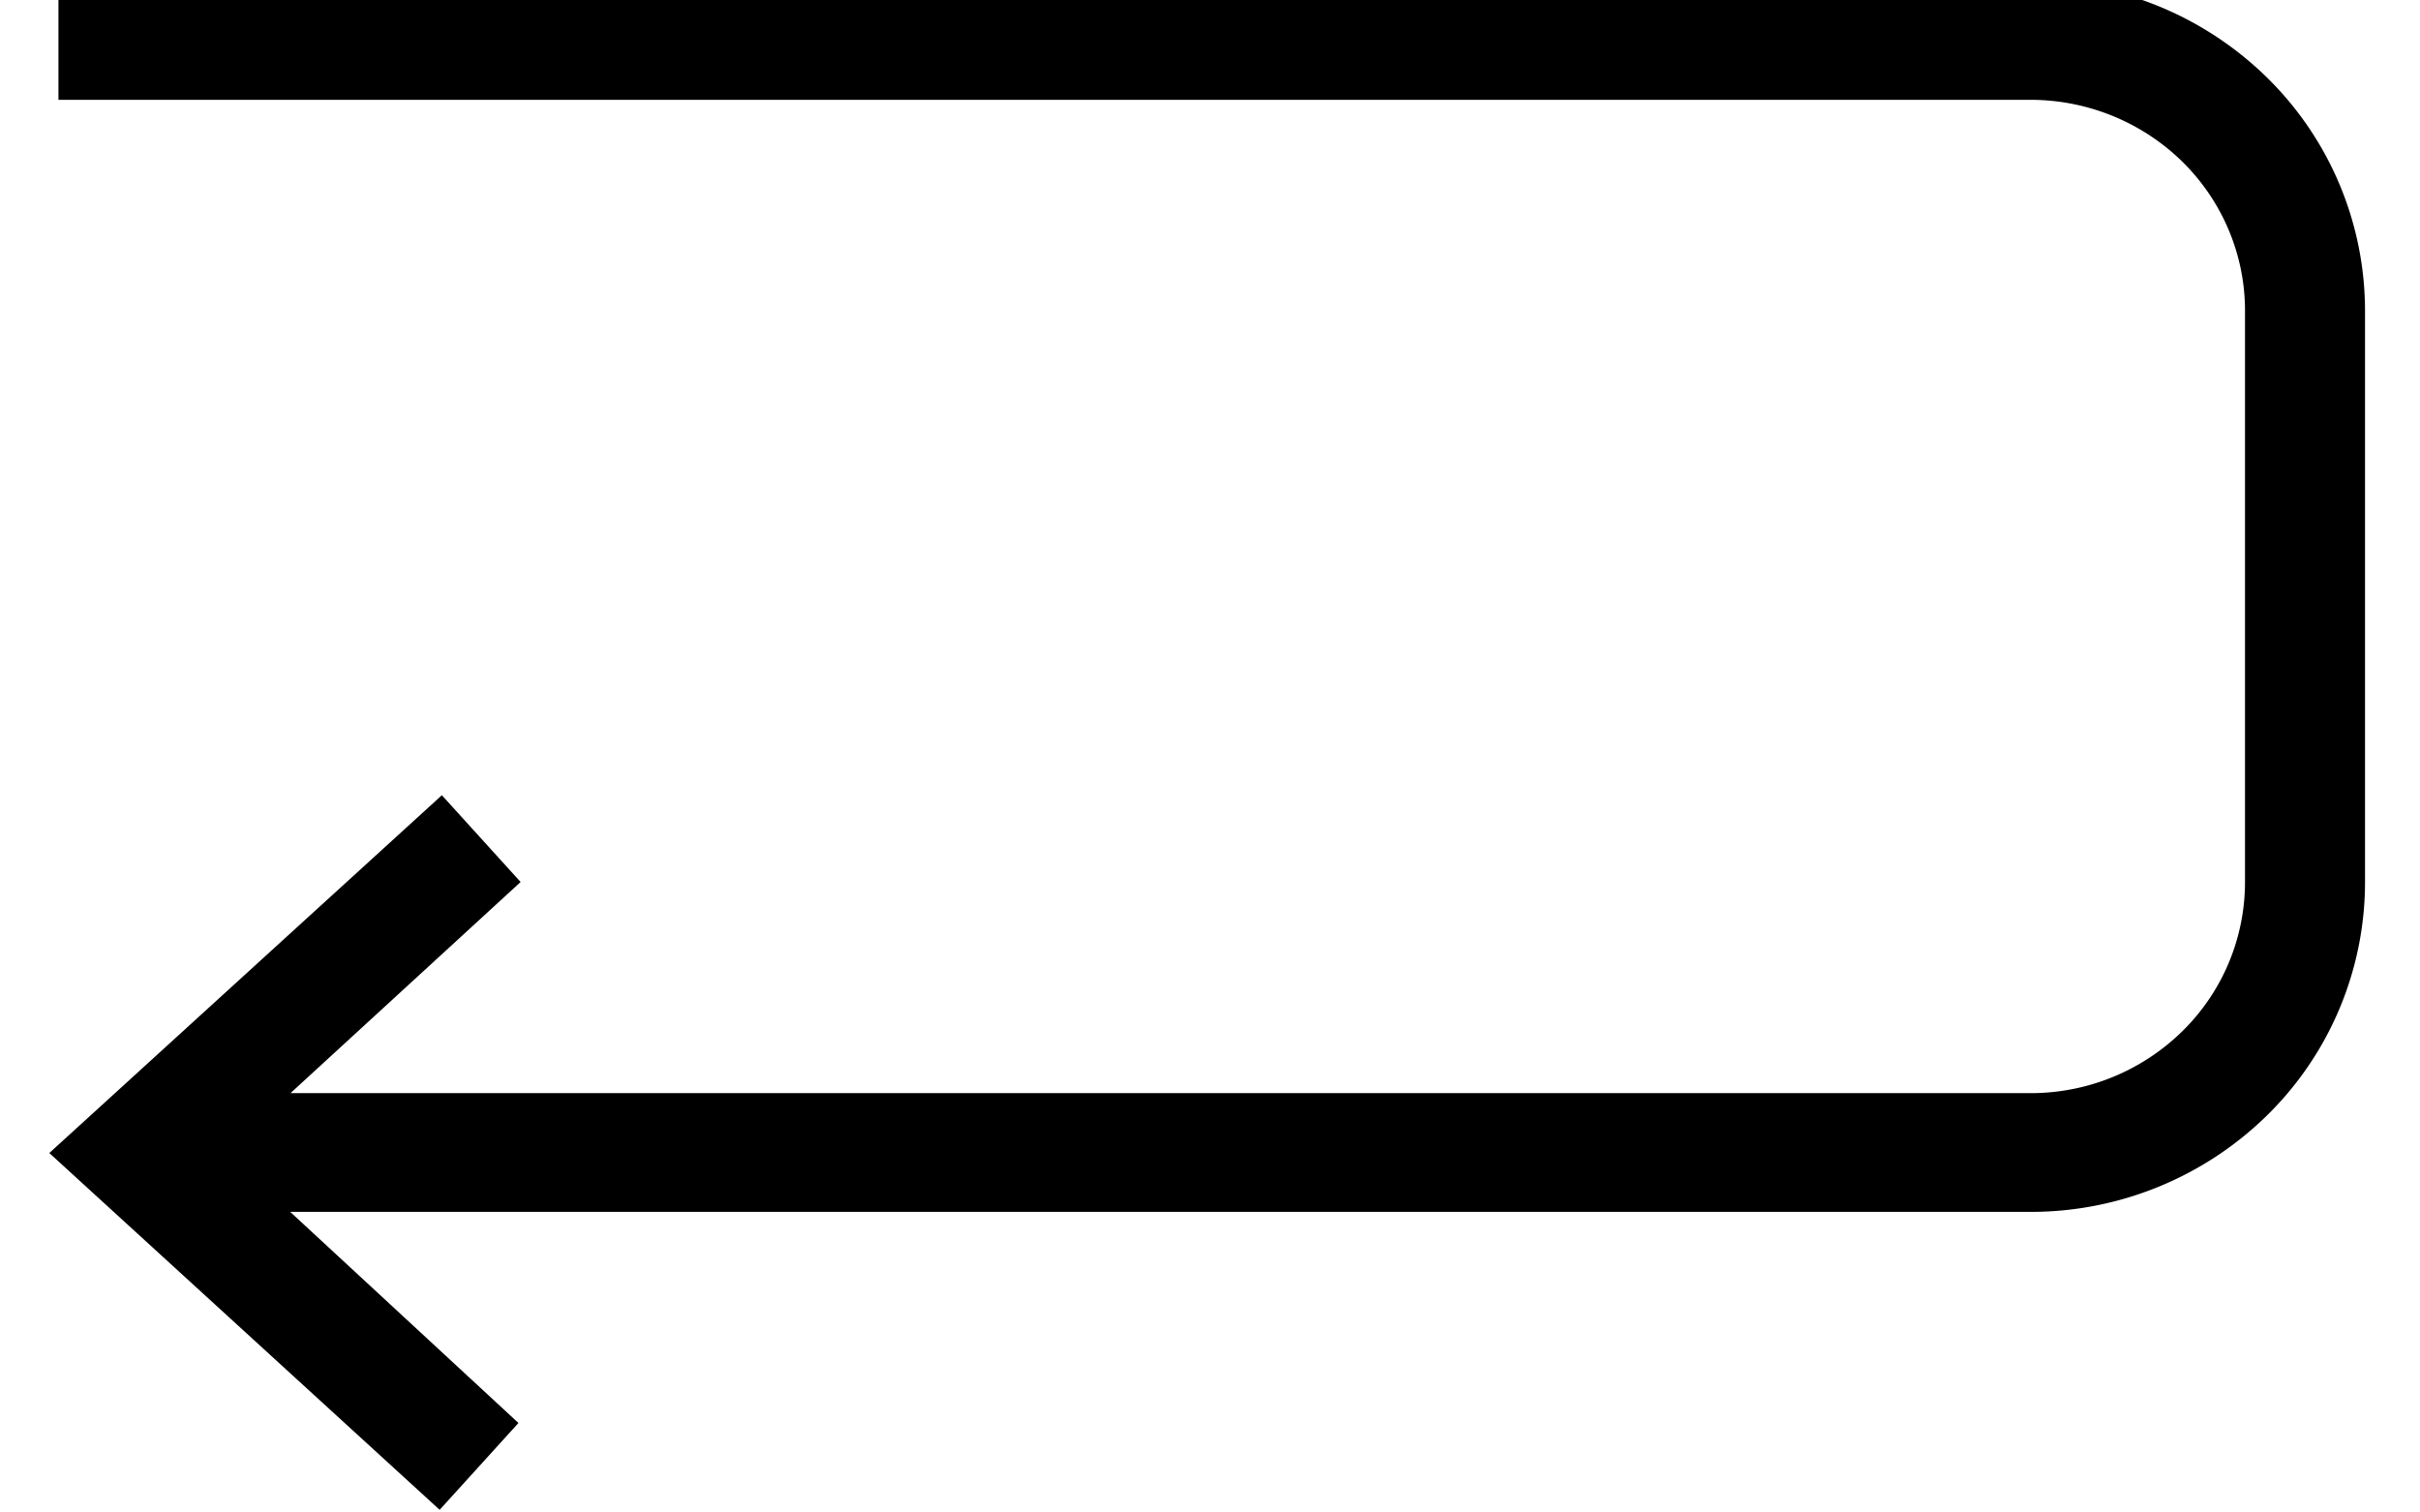 <svg xmlns="http://www.w3.org/2000/svg" fill="none" viewBox="0 0 32 20">
  <path fill="#000" stroke="#000" stroke-width=".5" d="M26.85 0H1.023v1.07H26.85c.817 0 1.6.32 2.18.887.578.568.904 1.339.906 2.143v7.575a3.013 3.013 0 01-.904 2.14 3.111 3.111 0 01-2.175.89H3.199l3.333-3.058-.706-.778-4.803 4.378 4.774 4.364.707-.779-3.305-3.057h23.658a4.209 4.209 0 002.944-1.203 4.074 4.074 0 001.222-2.897V4.1a4.074 4.074 0 00-1.222-2.897A4.208 4.208 0 0026.857 0h-.007z"/>
</svg>
